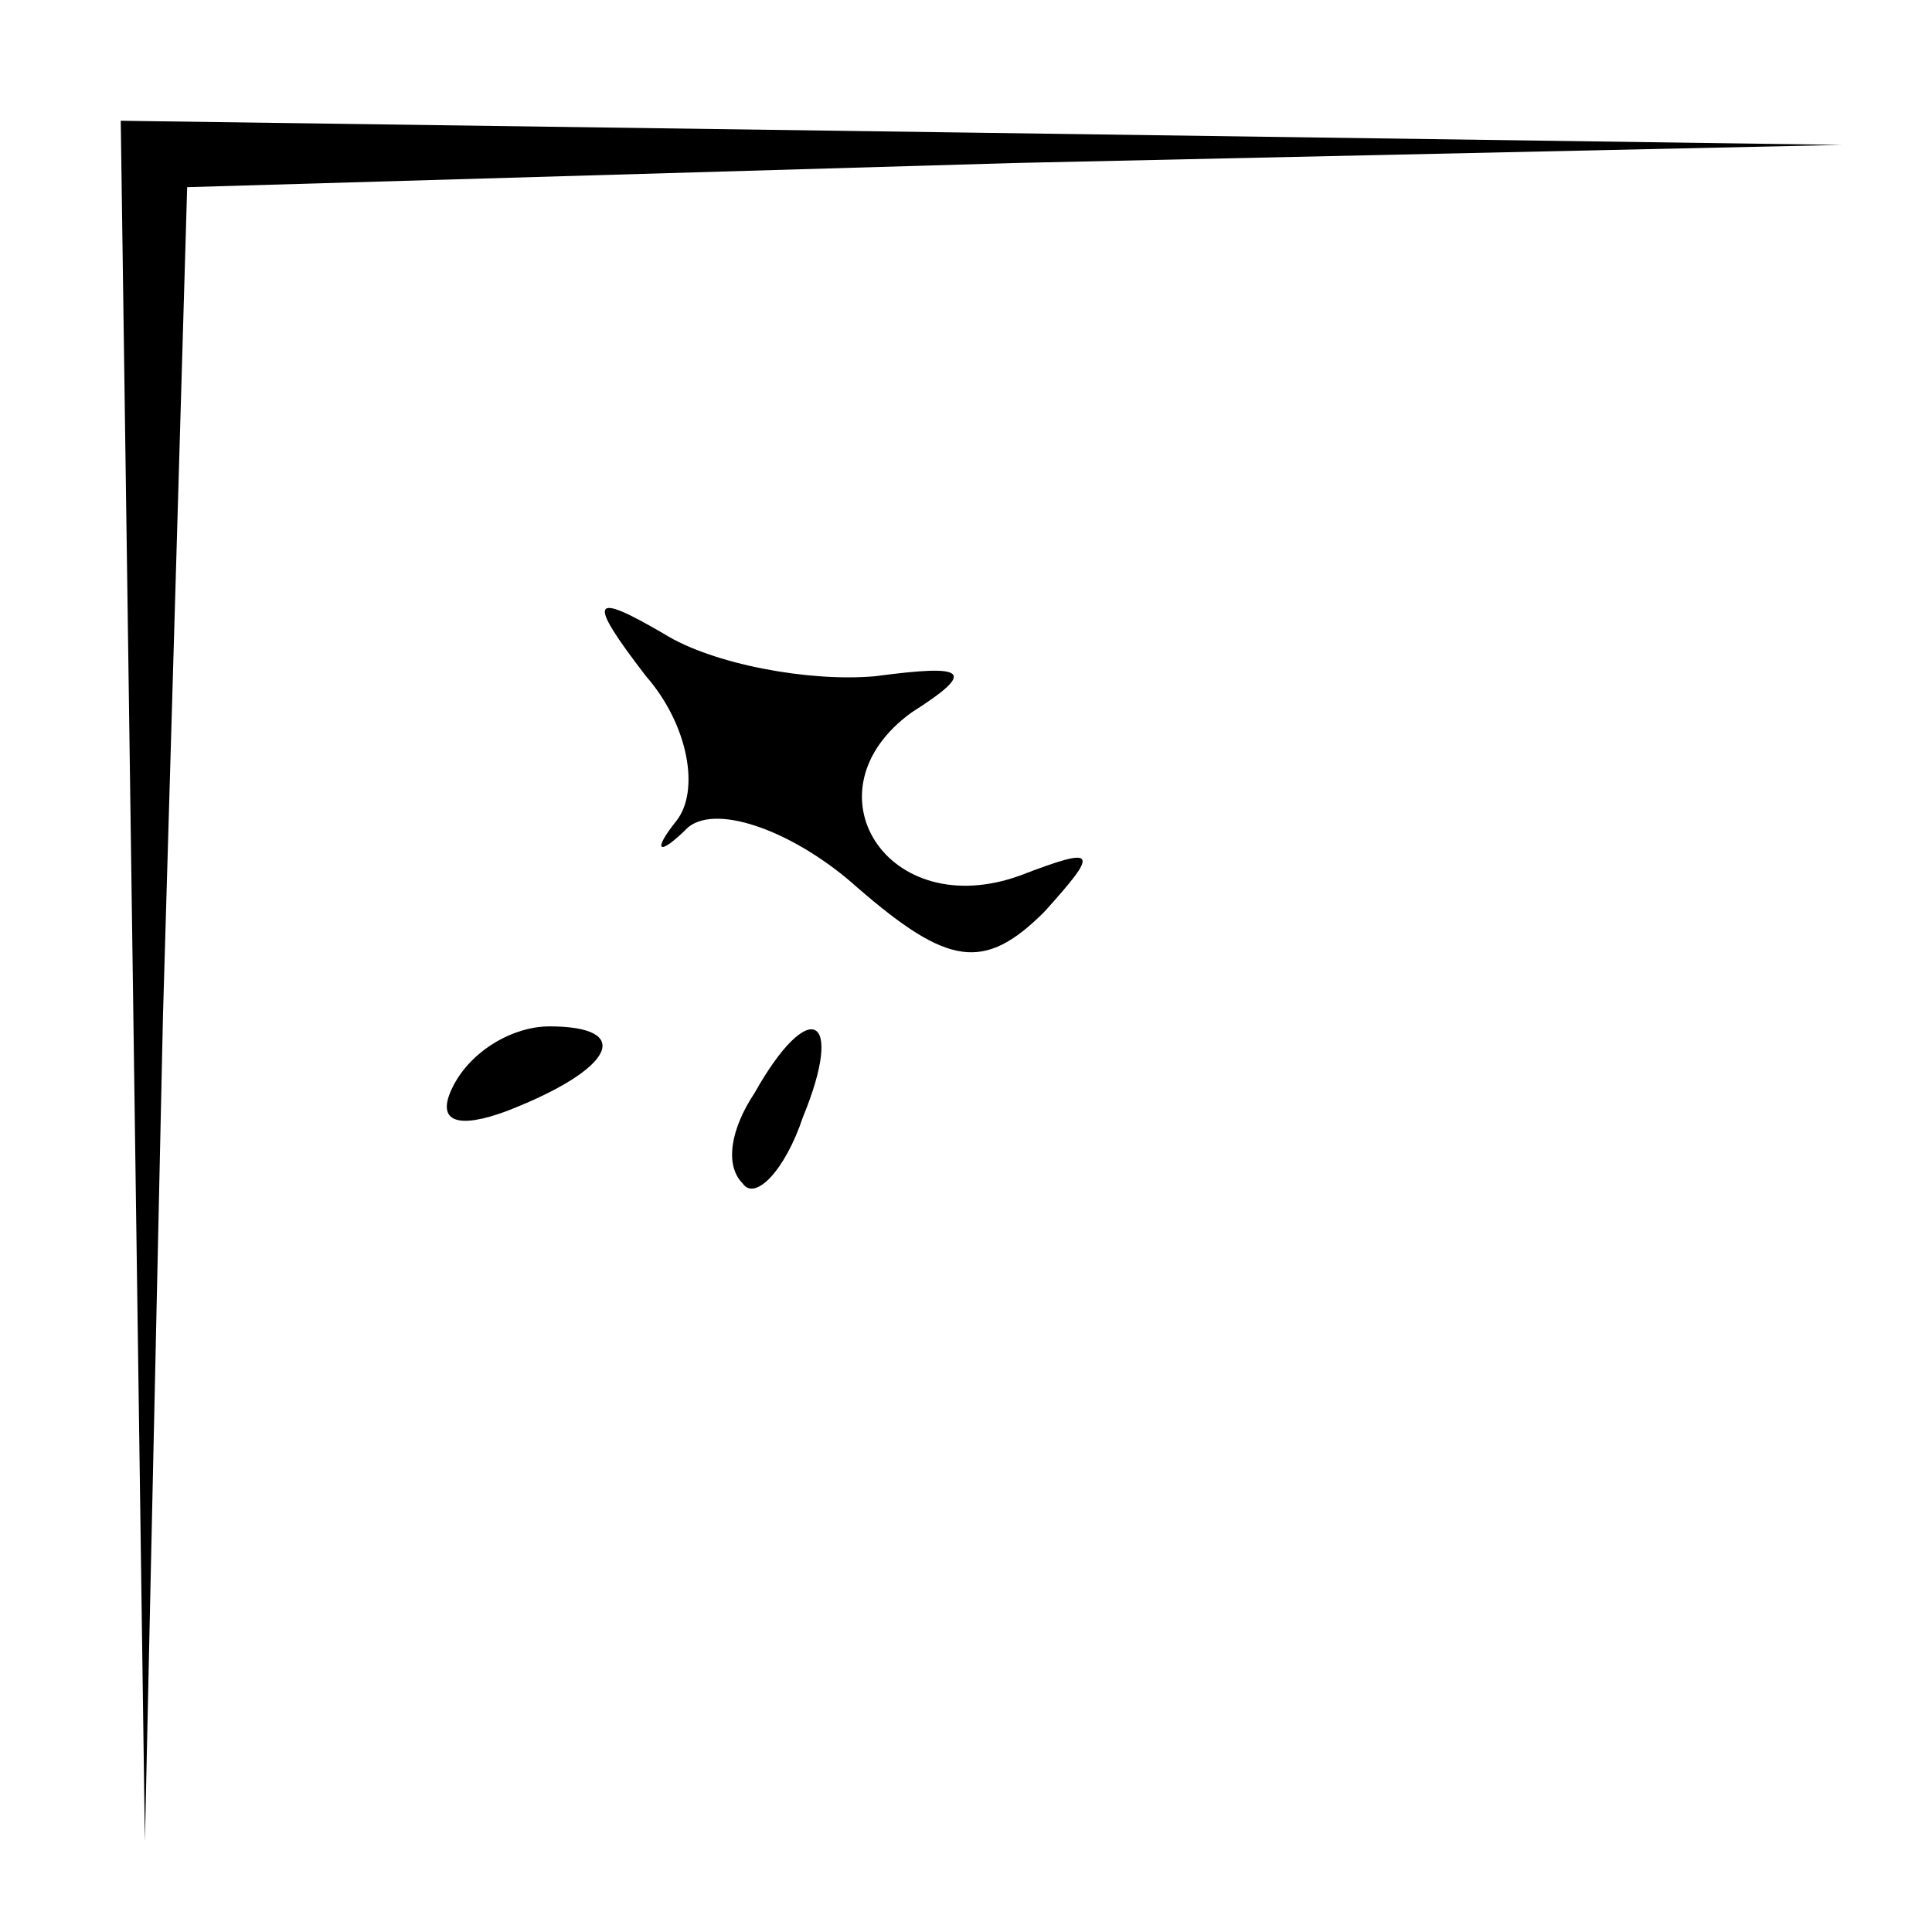 <?xml version="1.0" standalone="no"?>
<!DOCTYPE svg PUBLIC "-//W3C//DTD SVG 20010904//EN"
 "http://www.w3.org/TR/2001/REC-SVG-20010904/DTD/svg10.dtd">
<svg version="1.0" xmlns="http://www.w3.org/2000/svg"
 width="32pt" height="32pt" viewBox="0 0 32 32"
 preserveAspectRatio="xMidYMid meet">
<g transform="translate(0,32) scale(0.1,-0.1)"
fill="#000000" stroke="none">
<path fill="#000000" stroke="none" d="M22 158 l2 -143 3 137 4 137 137 4 137
3 -142 2 -143 2 2 -142z"/>
<path fill="#000000" stroke="none" d="M107 208 c7 -8 9 -19 5 -24 -4 -5 -3
-6 2 -1 5 4 18 -1 28 -10 15 -13 21 -14 31 -4 9 10 9 11 -4 6 -22 -8 -36 14
-18 27 11 7 9 8 -6 6 -11 -1 -27 2 -35 7 -12 7 -13 6 -3 -7z"/>
<path fill="#000000" stroke="none" d="M75 140 c-3 -6 1 -7 9 -4 18 7 21 14 7
14 -6 0 -13 -4 -16 -10z"/>
<path fill="#000000" stroke="none" d="M125 139 c-4 -6 -5 -12 -2 -15 2 -3 7
2 10 11 7 17 1 20 -8 4z"/>
</g>
</svg>
